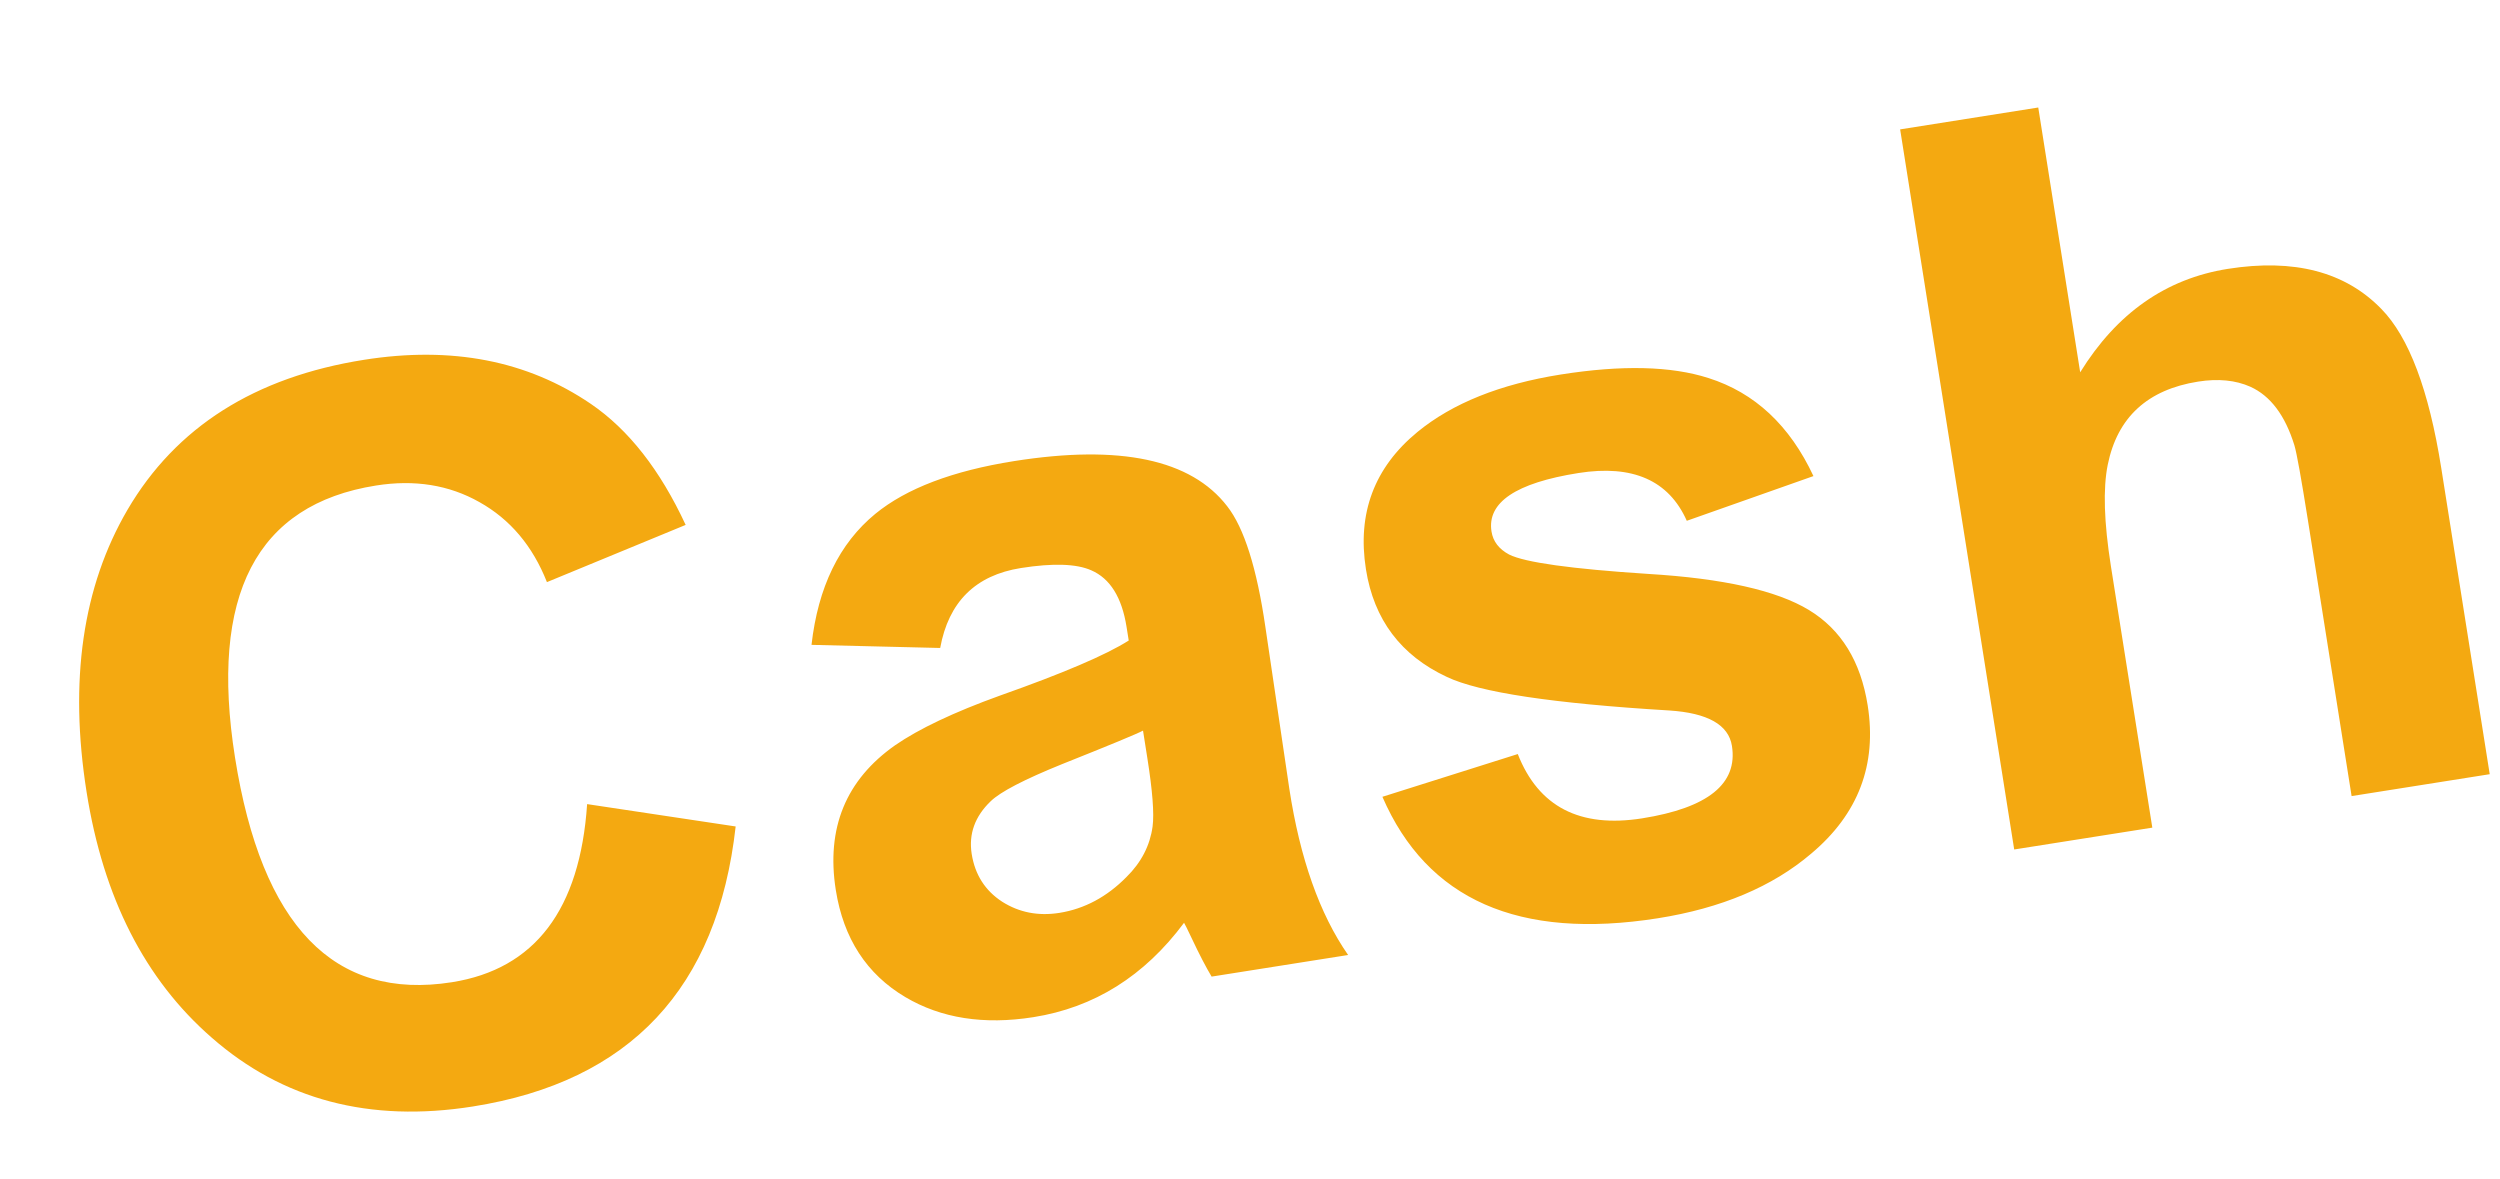 <svg width="53" height="25" viewBox="0 0 53 25" fill="none" xmlns="http://www.w3.org/2000/svg">
<path d="M12.447 17.047L15.596 17.521C15.213 20.951 13.356 22.93 10.022 23.458C7.838 23.804 5.993 23.317 4.487 21.997C3.074 20.766 2.19 19.031 1.836 16.793C1.462 14.432 1.751 12.437 2.703 10.807C3.73 9.054 5.402 7.994 7.717 7.628C9.576 7.333 11.18 7.645 12.527 8.563C13.326 9.108 13.995 9.963 14.536 11.128L11.595 12.341C11.292 11.574 10.815 11.009 10.164 10.645C9.521 10.281 8.79 10.163 7.972 10.293C5.434 10.695 4.437 12.616 4.982 16.058C5.548 19.631 7.081 21.219 9.581 20.823C11.34 20.544 12.296 19.285 12.447 17.047ZM19.932 13.737L17.204 13.671C17.343 12.447 17.793 11.521 18.556 10.894C19.214 10.355 20.195 9.982 21.5 9.775C23.745 9.42 25.251 9.739 26.017 10.733C26.375 11.19 26.645 12.045 26.827 13.298L27.333 16.718C27.56 18.201 27.976 19.377 28.58 20.246L25.686 20.704C25.569 20.509 25.426 20.235 25.26 19.882C25.176 19.705 25.124 19.599 25.102 19.563C24.261 20.693 23.196 21.36 21.907 21.564C20.858 21.73 19.953 21.588 19.194 21.139C18.373 20.652 17.882 19.896 17.719 18.869C17.512 17.558 17.931 16.534 18.977 15.799C19.483 15.45 20.223 15.099 21.195 14.748C22.536 14.274 23.448 13.885 23.929 13.579L23.883 13.29C23.784 12.665 23.535 12.265 23.136 12.091C22.821 11.951 22.324 11.935 21.645 12.042C20.68 12.195 20.11 12.76 19.932 13.737ZM24.232 15.489C24.108 15.556 23.536 15.793 22.517 16.199C21.714 16.524 21.21 16.786 21.004 16.985C20.668 17.307 20.533 17.68 20.6 18.105C20.67 18.544 20.885 18.882 21.247 19.117C21.607 19.345 22.011 19.424 22.459 19.353C22.991 19.268 23.465 19.015 23.881 18.593C24.196 18.283 24.38 17.925 24.435 17.521C24.471 17.246 24.433 16.762 24.323 16.067L24.232 15.489ZM29.307 16.892L32.177 15.986C32.615 17.103 33.493 17.558 34.813 17.349C36.21 17.127 36.844 16.616 36.717 15.813C36.646 15.365 36.203 15.115 35.388 15.062C32.928 14.914 31.356 14.677 30.672 14.35C29.698 13.895 29.127 13.135 28.958 12.07C28.77 10.882 29.134 9.911 30.051 9.157C30.793 8.549 31.805 8.143 33.086 7.94C34.382 7.735 35.426 7.76 36.218 8.014C37.2 8.325 37.943 9.018 38.445 10.093L35.76 11.041C35.379 10.184 34.613 9.846 33.464 10.028C32.136 10.238 31.522 10.652 31.62 11.269C31.653 11.478 31.777 11.64 31.993 11.756C32.328 11.924 33.311 12.061 34.941 12.167C36.531 12.263 37.667 12.518 38.349 12.932C39.032 13.346 39.447 14.02 39.595 14.954C39.794 16.212 39.395 17.26 38.396 18.098C37.574 18.798 36.491 19.254 35.148 19.467C32.201 19.933 30.253 19.075 29.307 16.892ZM43.211 2.279L44.1 7.893C44.875 6.639 45.918 5.908 47.23 5.7C48.634 5.478 49.719 5.761 50.484 6.549C51.069 7.145 51.492 8.268 51.754 9.919L52.782 16.413L49.854 16.877L48.928 11.031C48.786 10.136 48.691 9.606 48.641 9.44C48.445 8.806 48.135 8.393 47.708 8.199C47.394 8.059 47.024 8.023 46.6 8.09C45.527 8.26 44.888 8.847 44.684 9.853C44.582 10.359 44.605 11.075 44.751 12.002L45.629 17.546L42.701 18.009L40.283 2.743L43.211 2.279Z" fill="#F4A911"/>
</svg>
